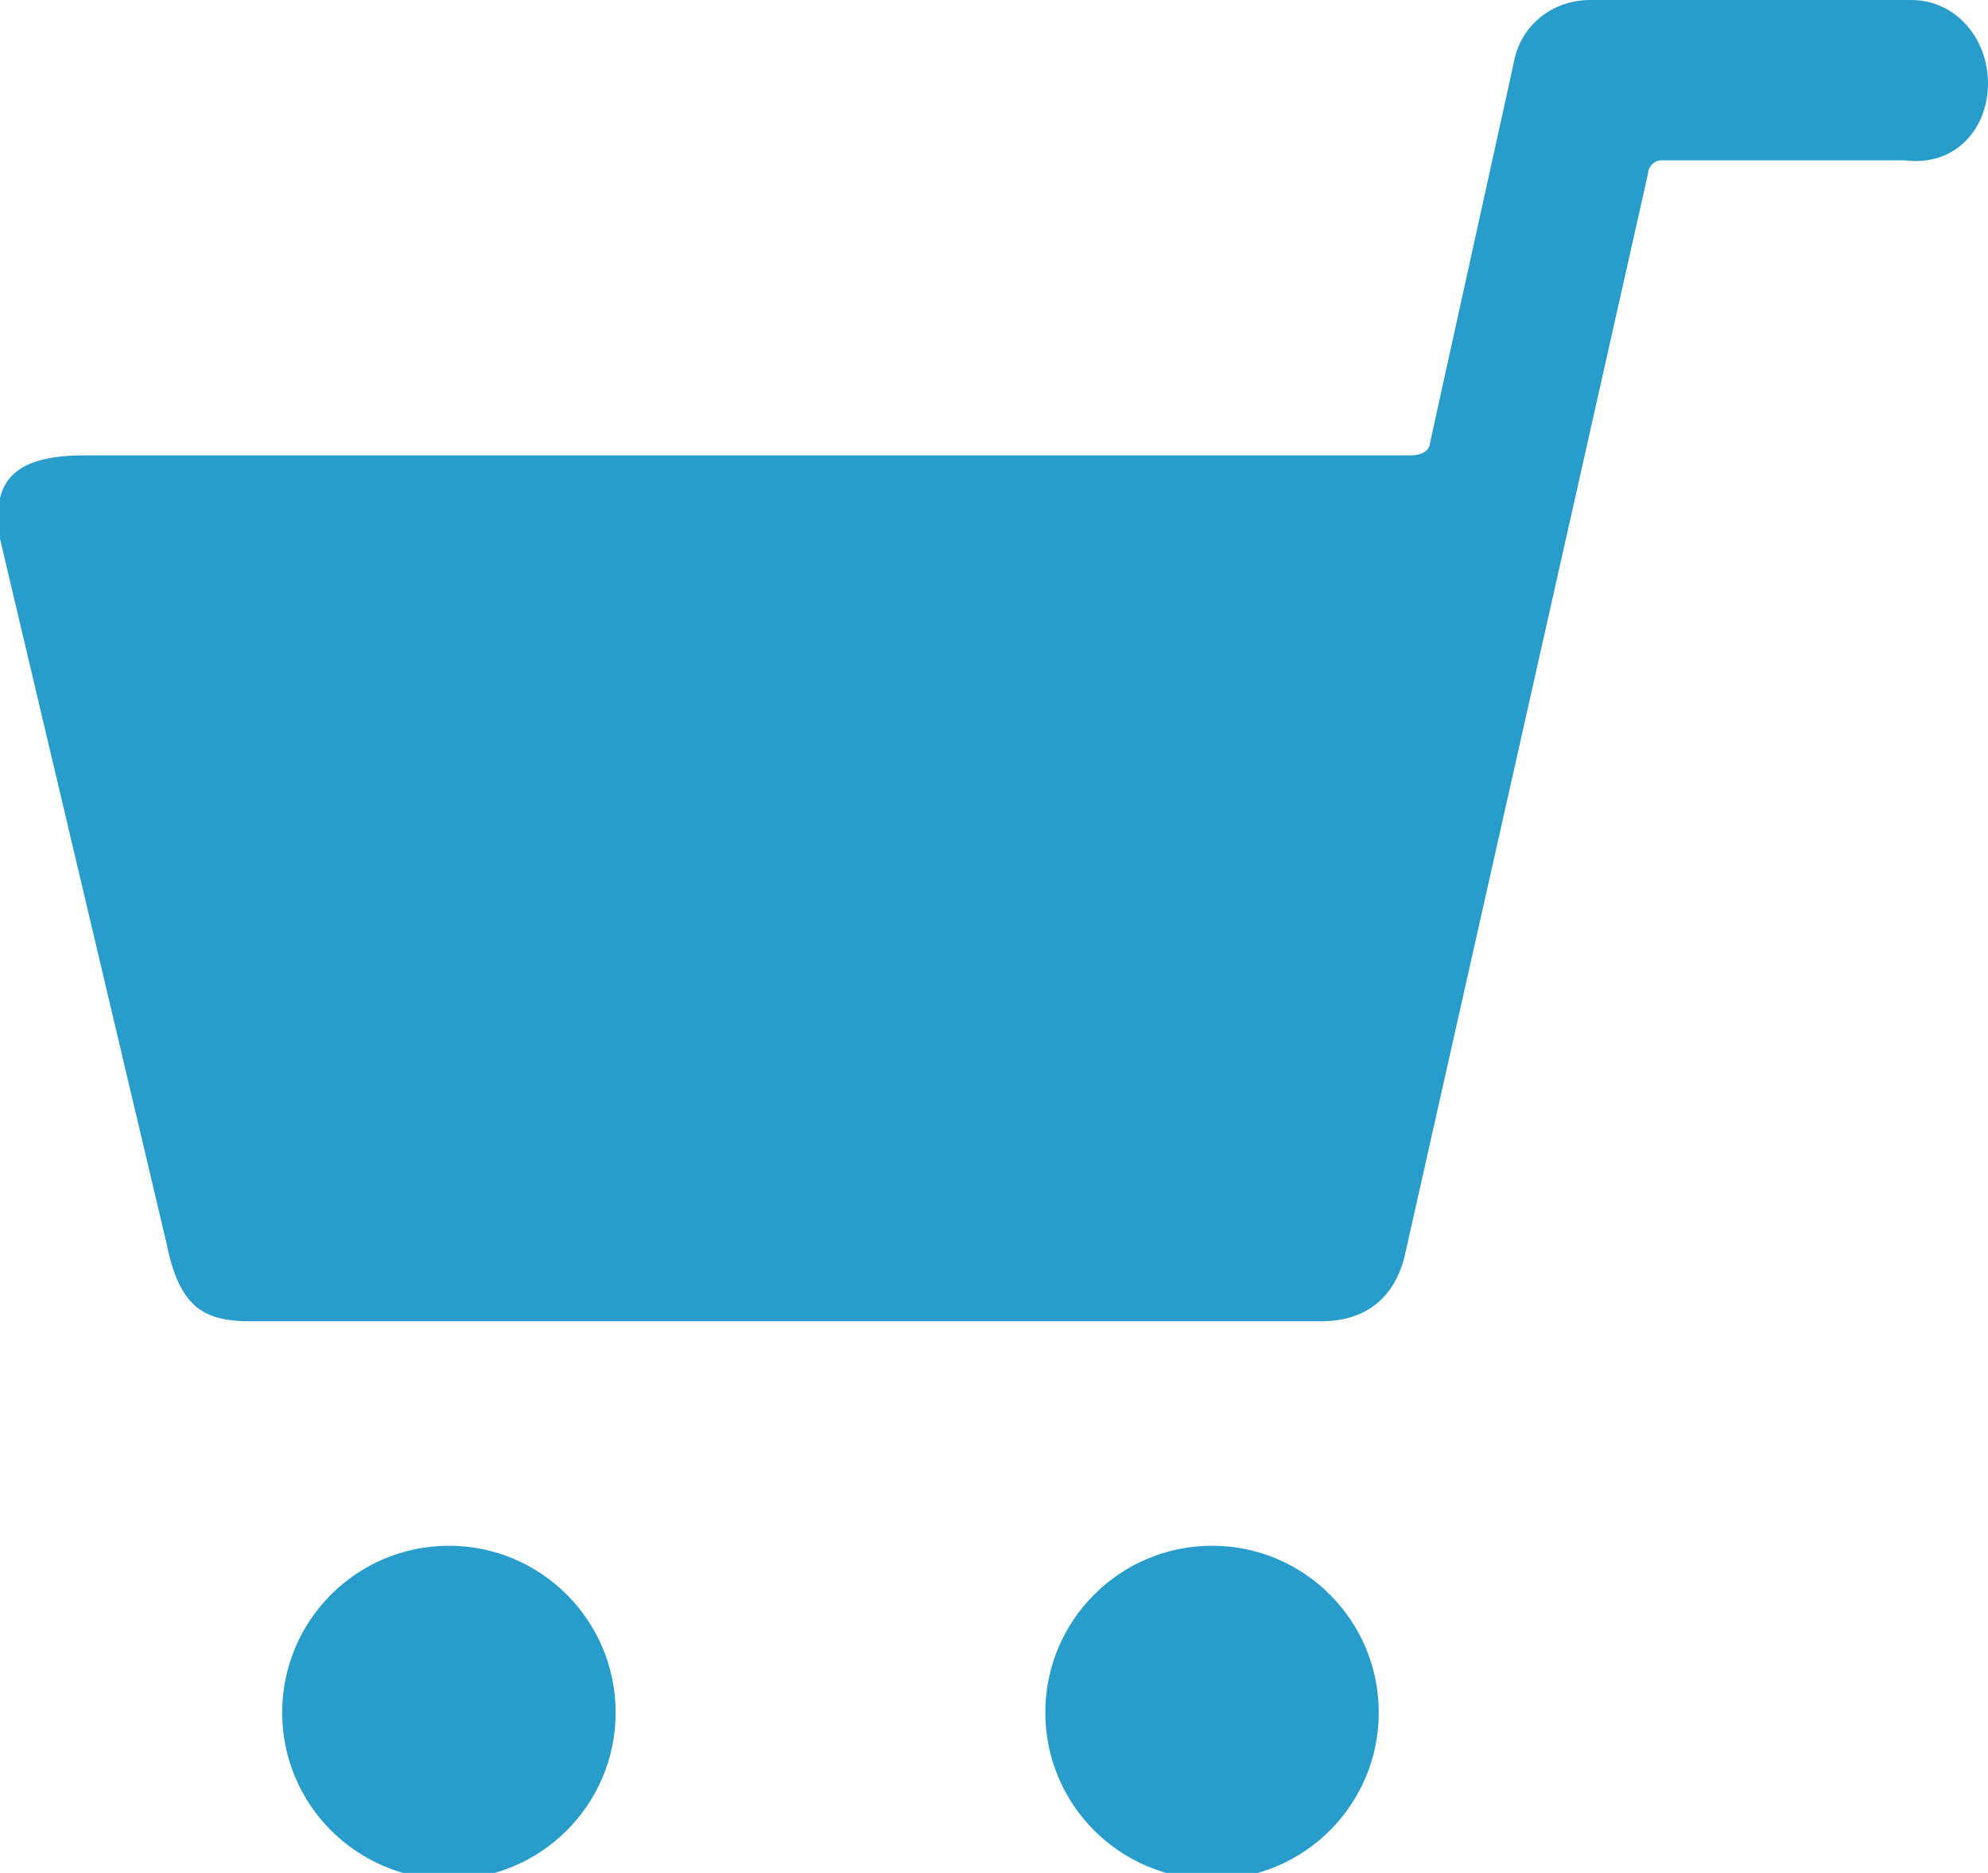 <?xml version="1.0" encoding="utf-8"?>
<!-- Generator: Adobe Illustrator 19.1.0, SVG Export Plug-In . SVG Version: 6.00 Build 0)  -->
<svg version="1.0" id="Layer_1" xmlns="http://www.w3.org/2000/svg" xmlns:xlink="http://www.w3.org/1999/xlink" x="0px" y="0px"
	 viewBox="0 0 31 29.2" style="enable-background:new 0 0 31 29.2;" xml:space="preserve">
<style type="text/css">
	.st0{fill-rule:evenodd;clip-rule:evenodd;fill:#289dcc;}
	.st1{fill:#289dcc;}
</style>
<path class="st0" d="M29.8,0l-5,0c0,0,0,0,0,0c-0.6,0-1.1,0.4-1.2,1l-1.3,5.9c0,0.1-0.1,0.2-0.3,0.2H1.3c-1.3,0-1.4,0.6-1.3,1.3
	l2.6,11c0.2,1,0.6,1.2,1.3,1.2h16.7c0.9,0,1.2-0.6,1.3-1l3.8-16.9c0-0.1,0.1-0.2,0.2-0.2l3.8,0c0,0,0,0,0,0C30.5,2.6,31,2,31,1.3
	C31,0.6,30.5,0,29.8,0z"/>
<circle class="st1" cx="7" cy="26.7" r="2.6"/>
<circle class="st1" cx="18.9" cy="26.7" r="2.6"/>
</svg>

